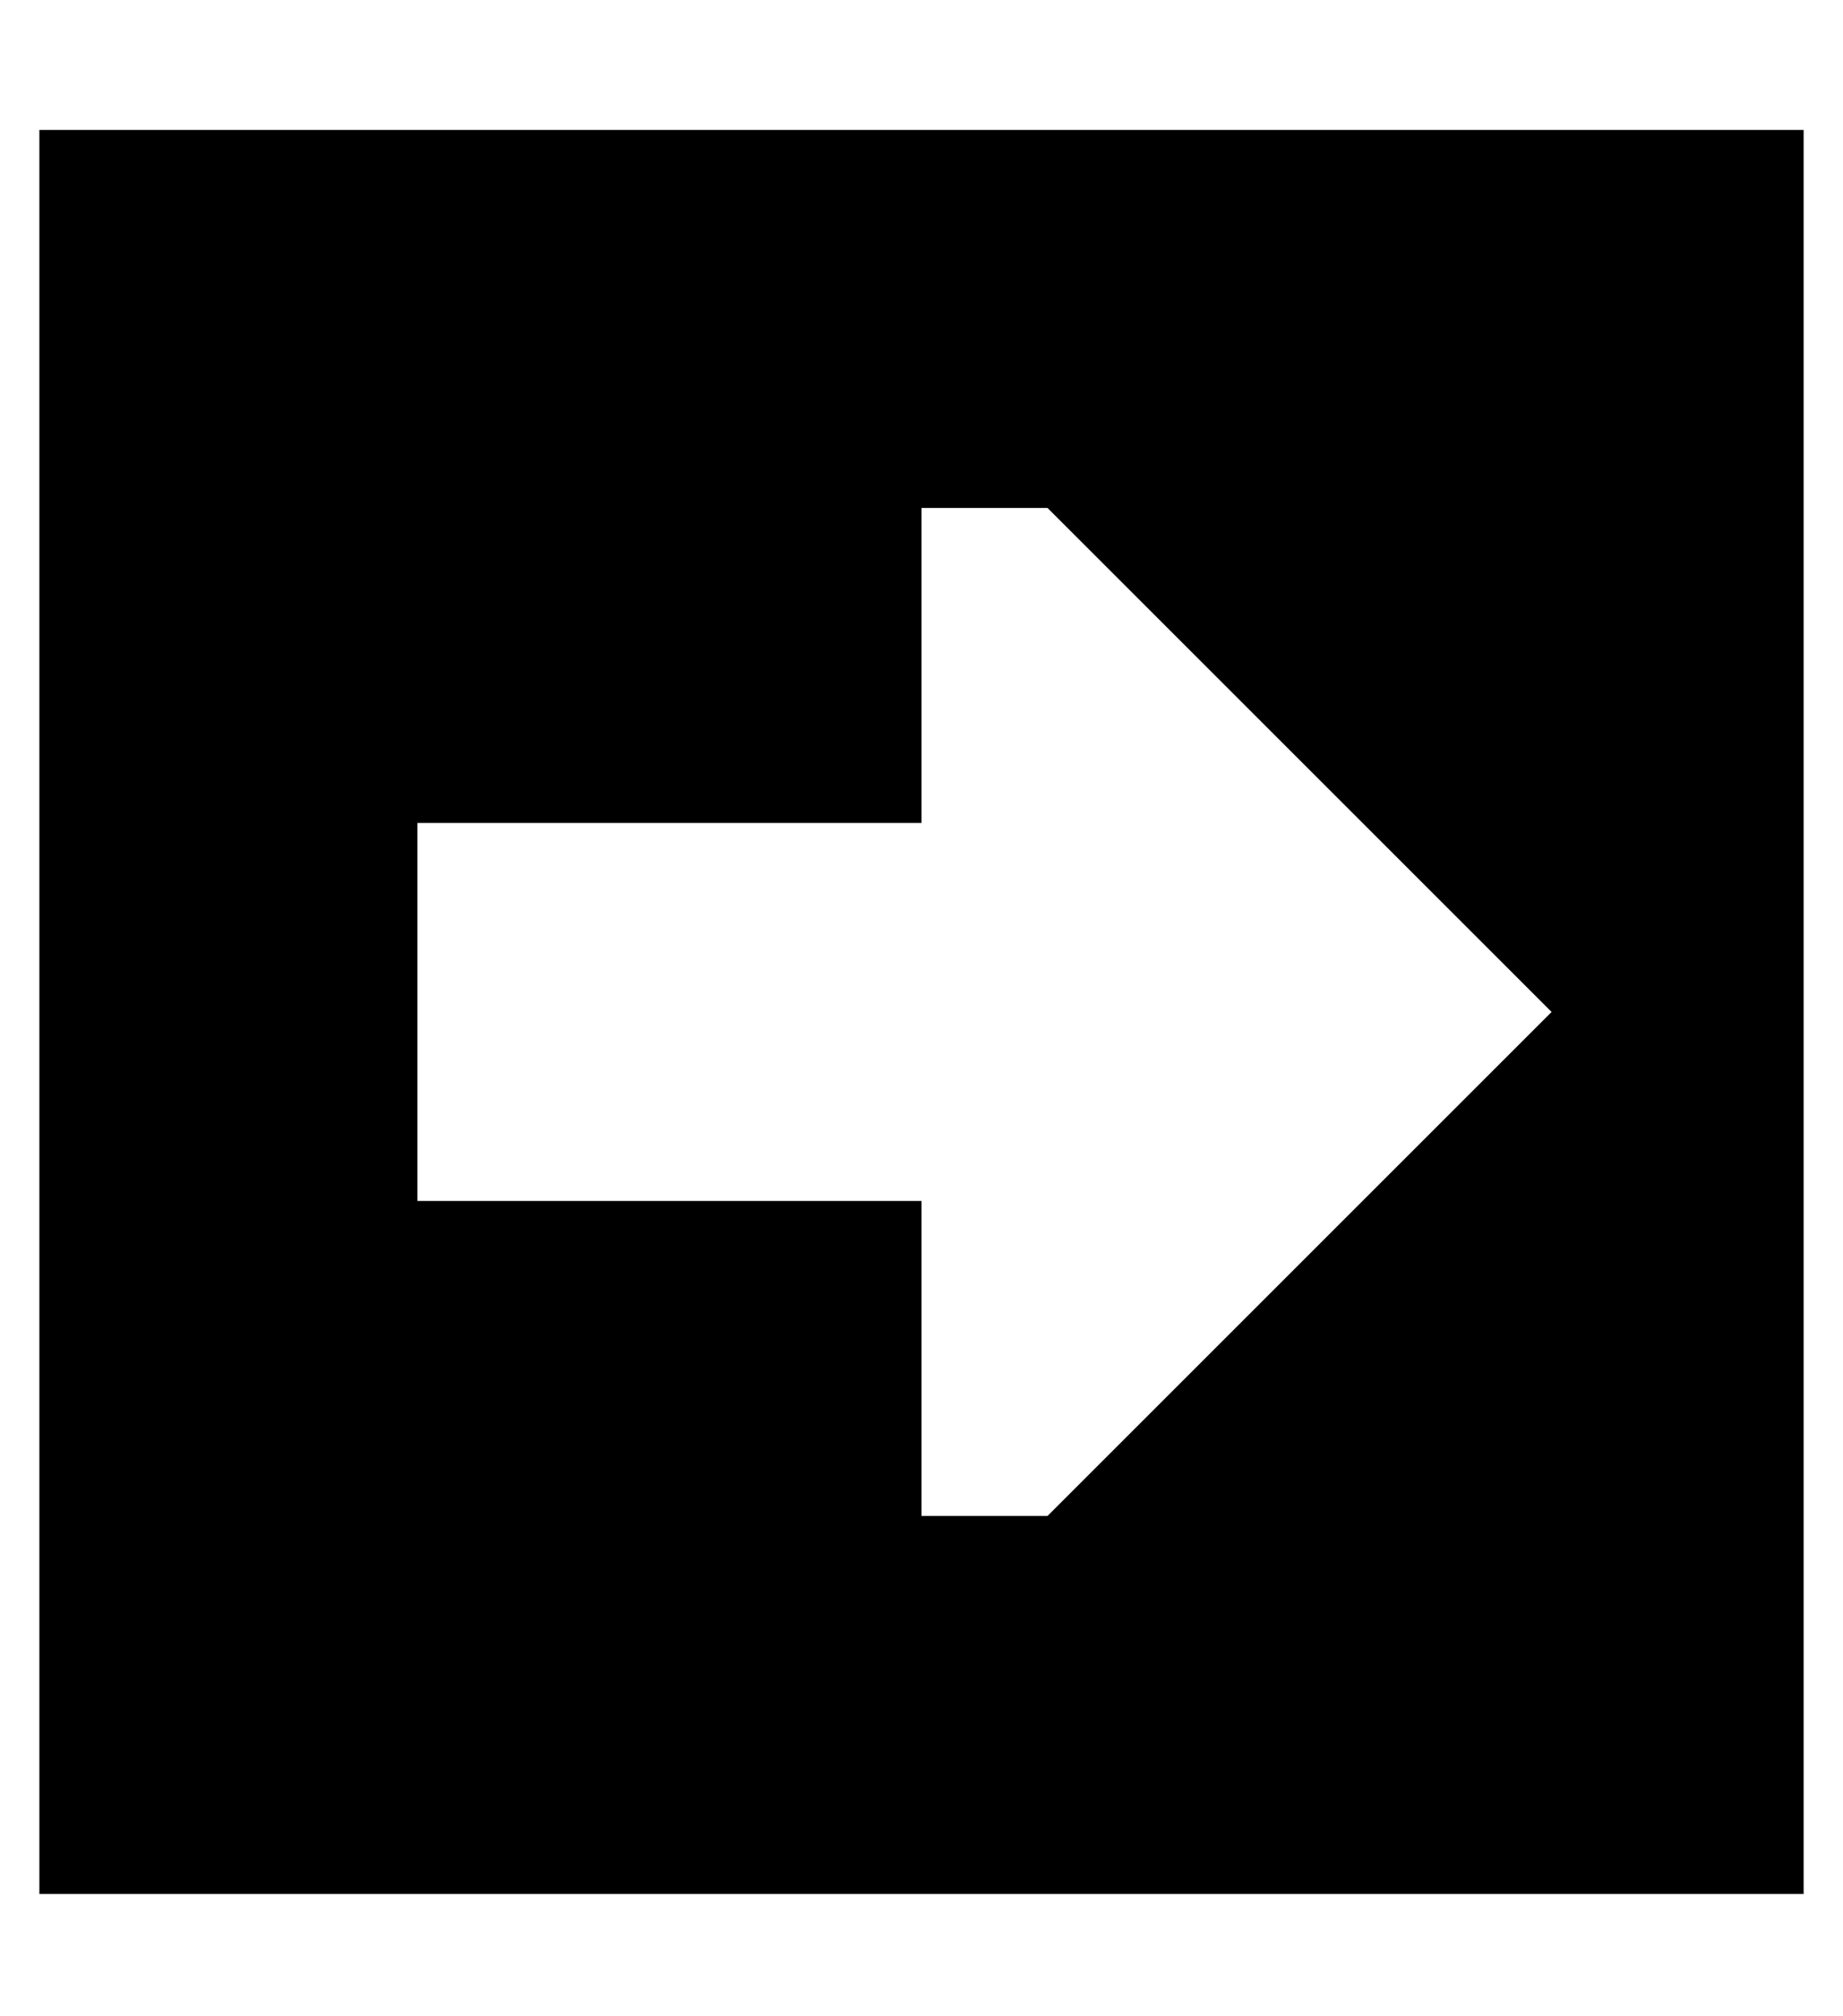 <?xml version="1.0" standalone="no"?>
<!DOCTYPE svg PUBLIC "-//W3C//DTD SVG 1.1//EN" "http://www.w3.org/Graphics/SVG/1.1/DTD/svg11.dtd" >
<svg xmlns="http://www.w3.org/2000/svg" xmlns:xlink="http://www.w3.org/1999/xlink" version="1.1" viewBox="-10 -40 468 512">
   <path fill="currentColor"
d="M448 441v-448v448v-448h-448v0v448v0h448v0zM224 345v-80v80v-80h-128v0v-96v0h128v0v-80v0h32v0l128 128v0l-128 128v0h-32v0z" />
</svg>
